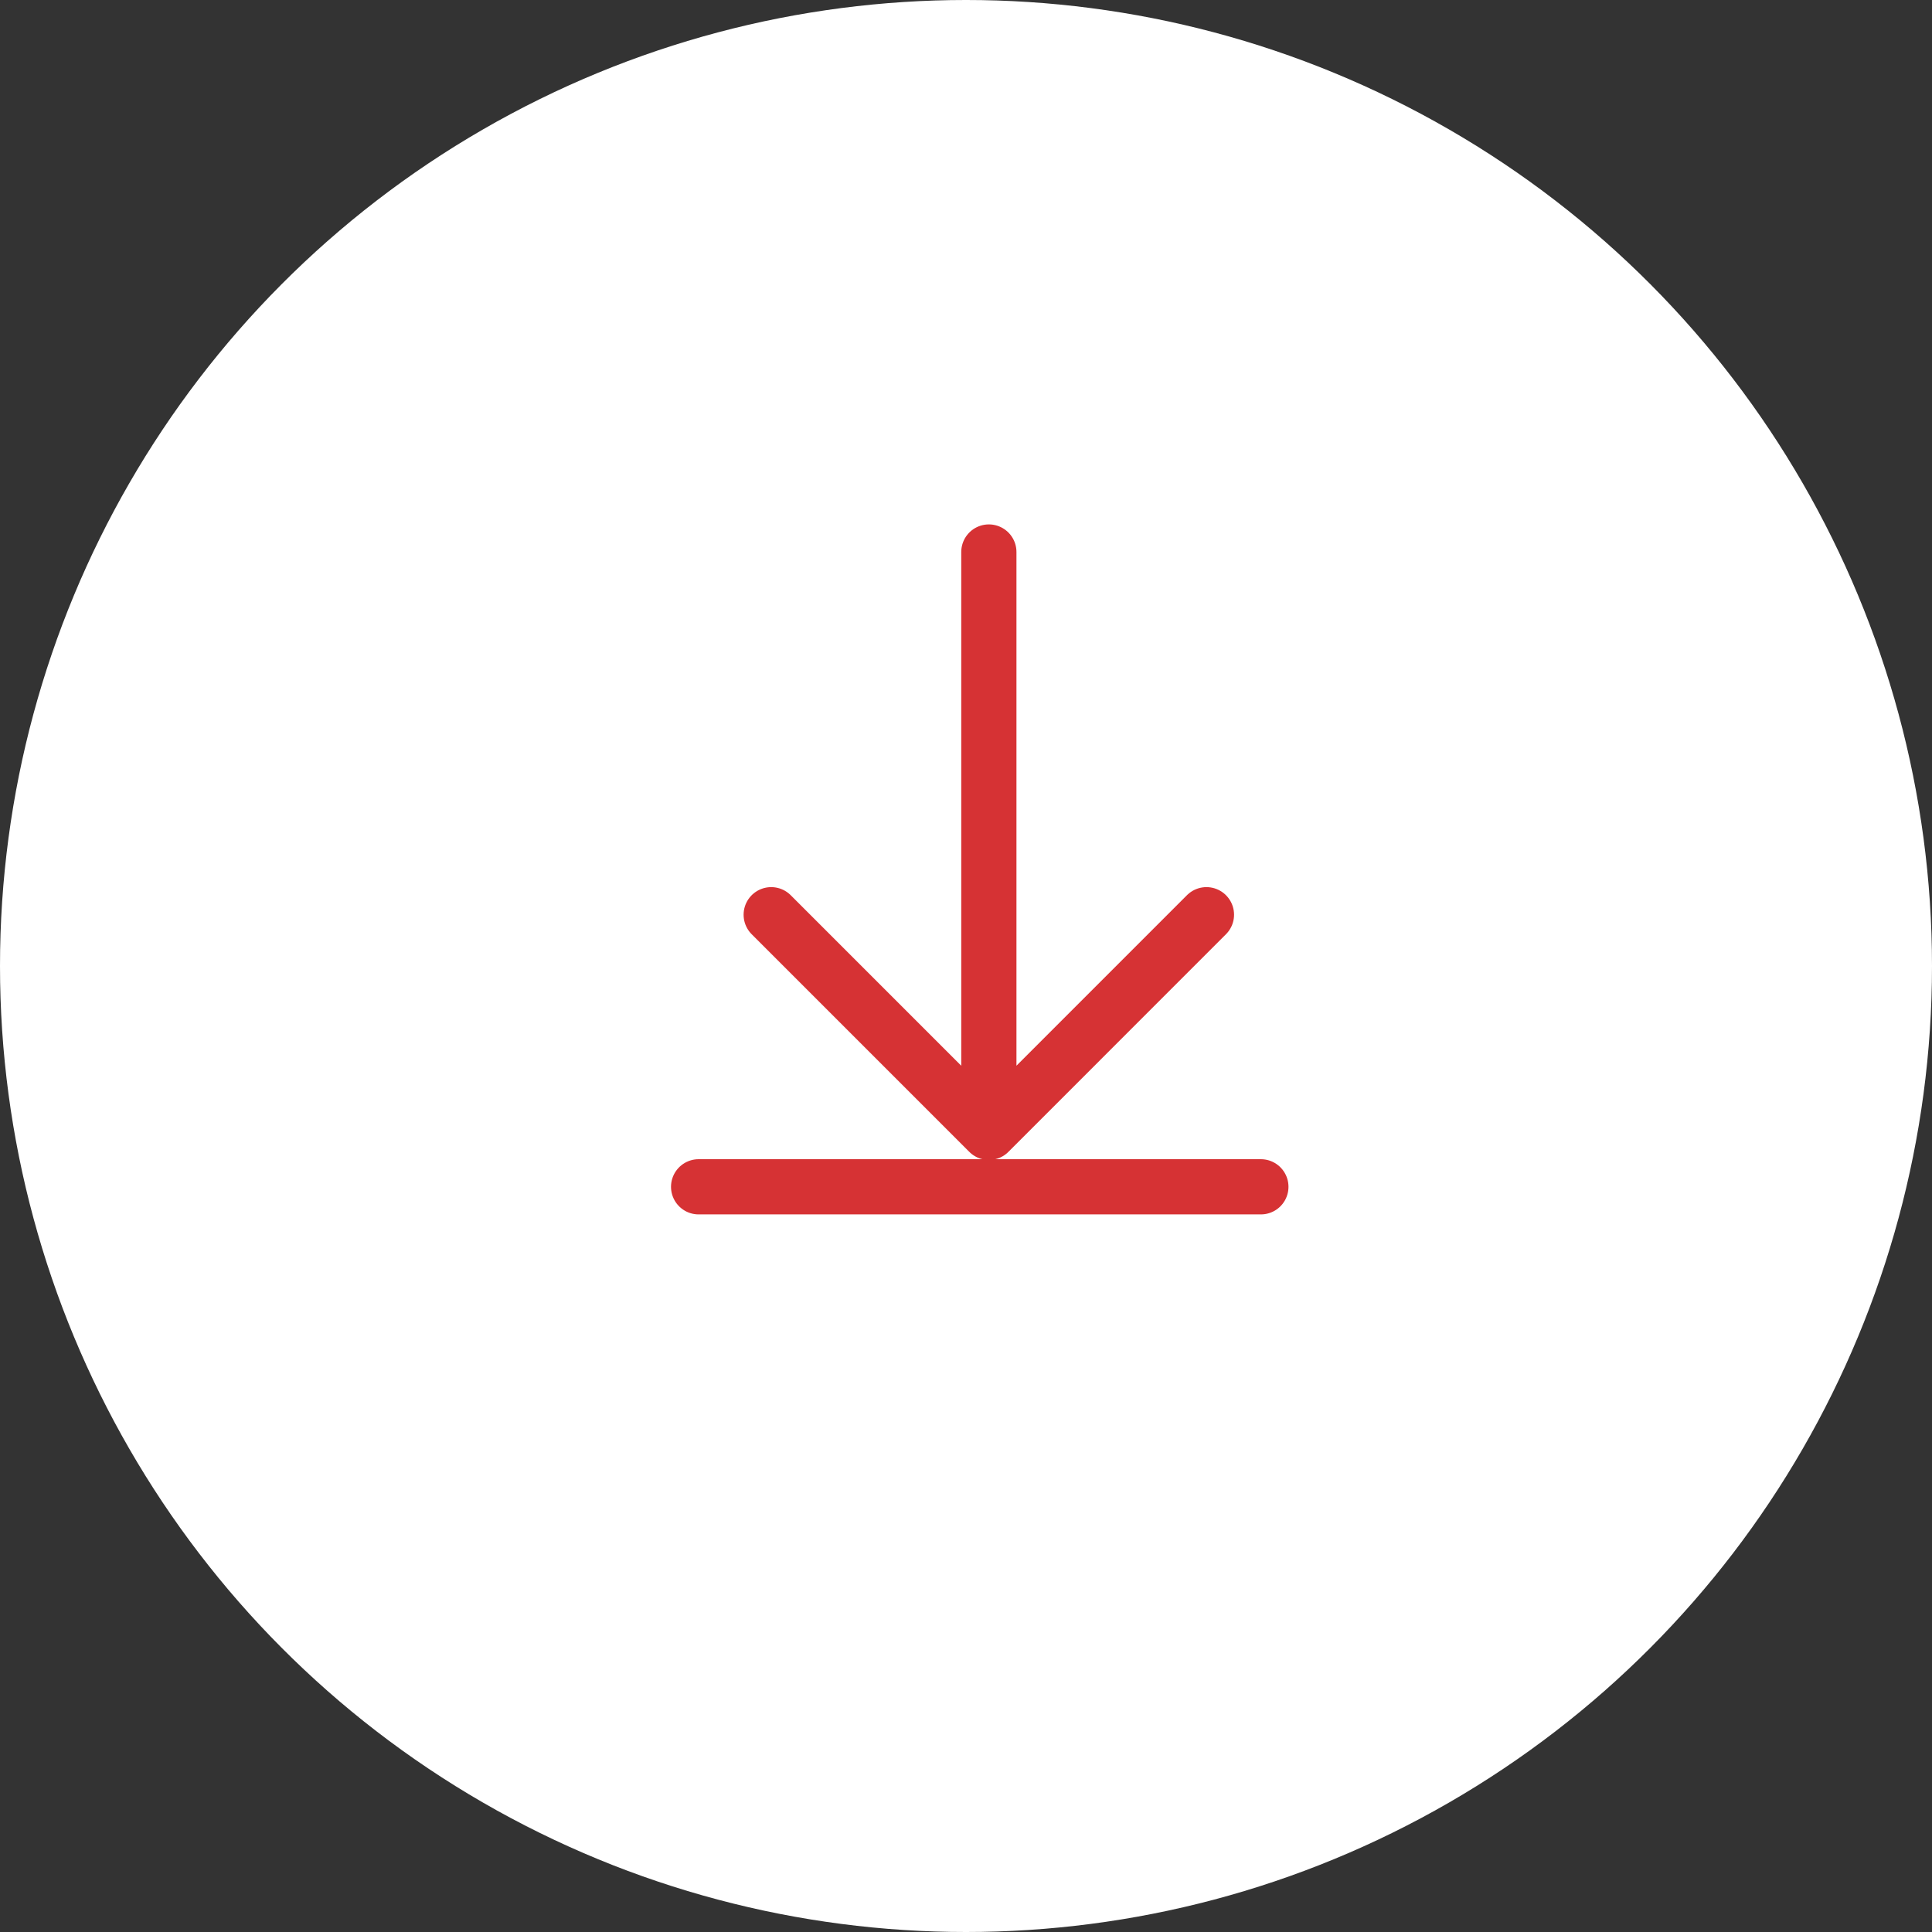 <svg width="35" height="35" viewBox="0 0 35 35" fill="none" xmlns="http://www.w3.org/2000/svg">
<rect x="0" y="0" width="35" height="35" fill="#333333" stroke="none"/>
<circle cx="17.5" cy="17.5" r="17.5" fill="white"/>
<path d="M13.971 16.571L17.914 20.514M17.914 20.514L21.856 16.571M17.914 20.514V10" stroke="#D63234" stroke-linecap="round" stroke-linejoin="round"/>
<path d="M12.656 21.5H22.842" stroke="#D63234" stroke-linecap="round" stroke-linejoin="round"/>
</svg>
